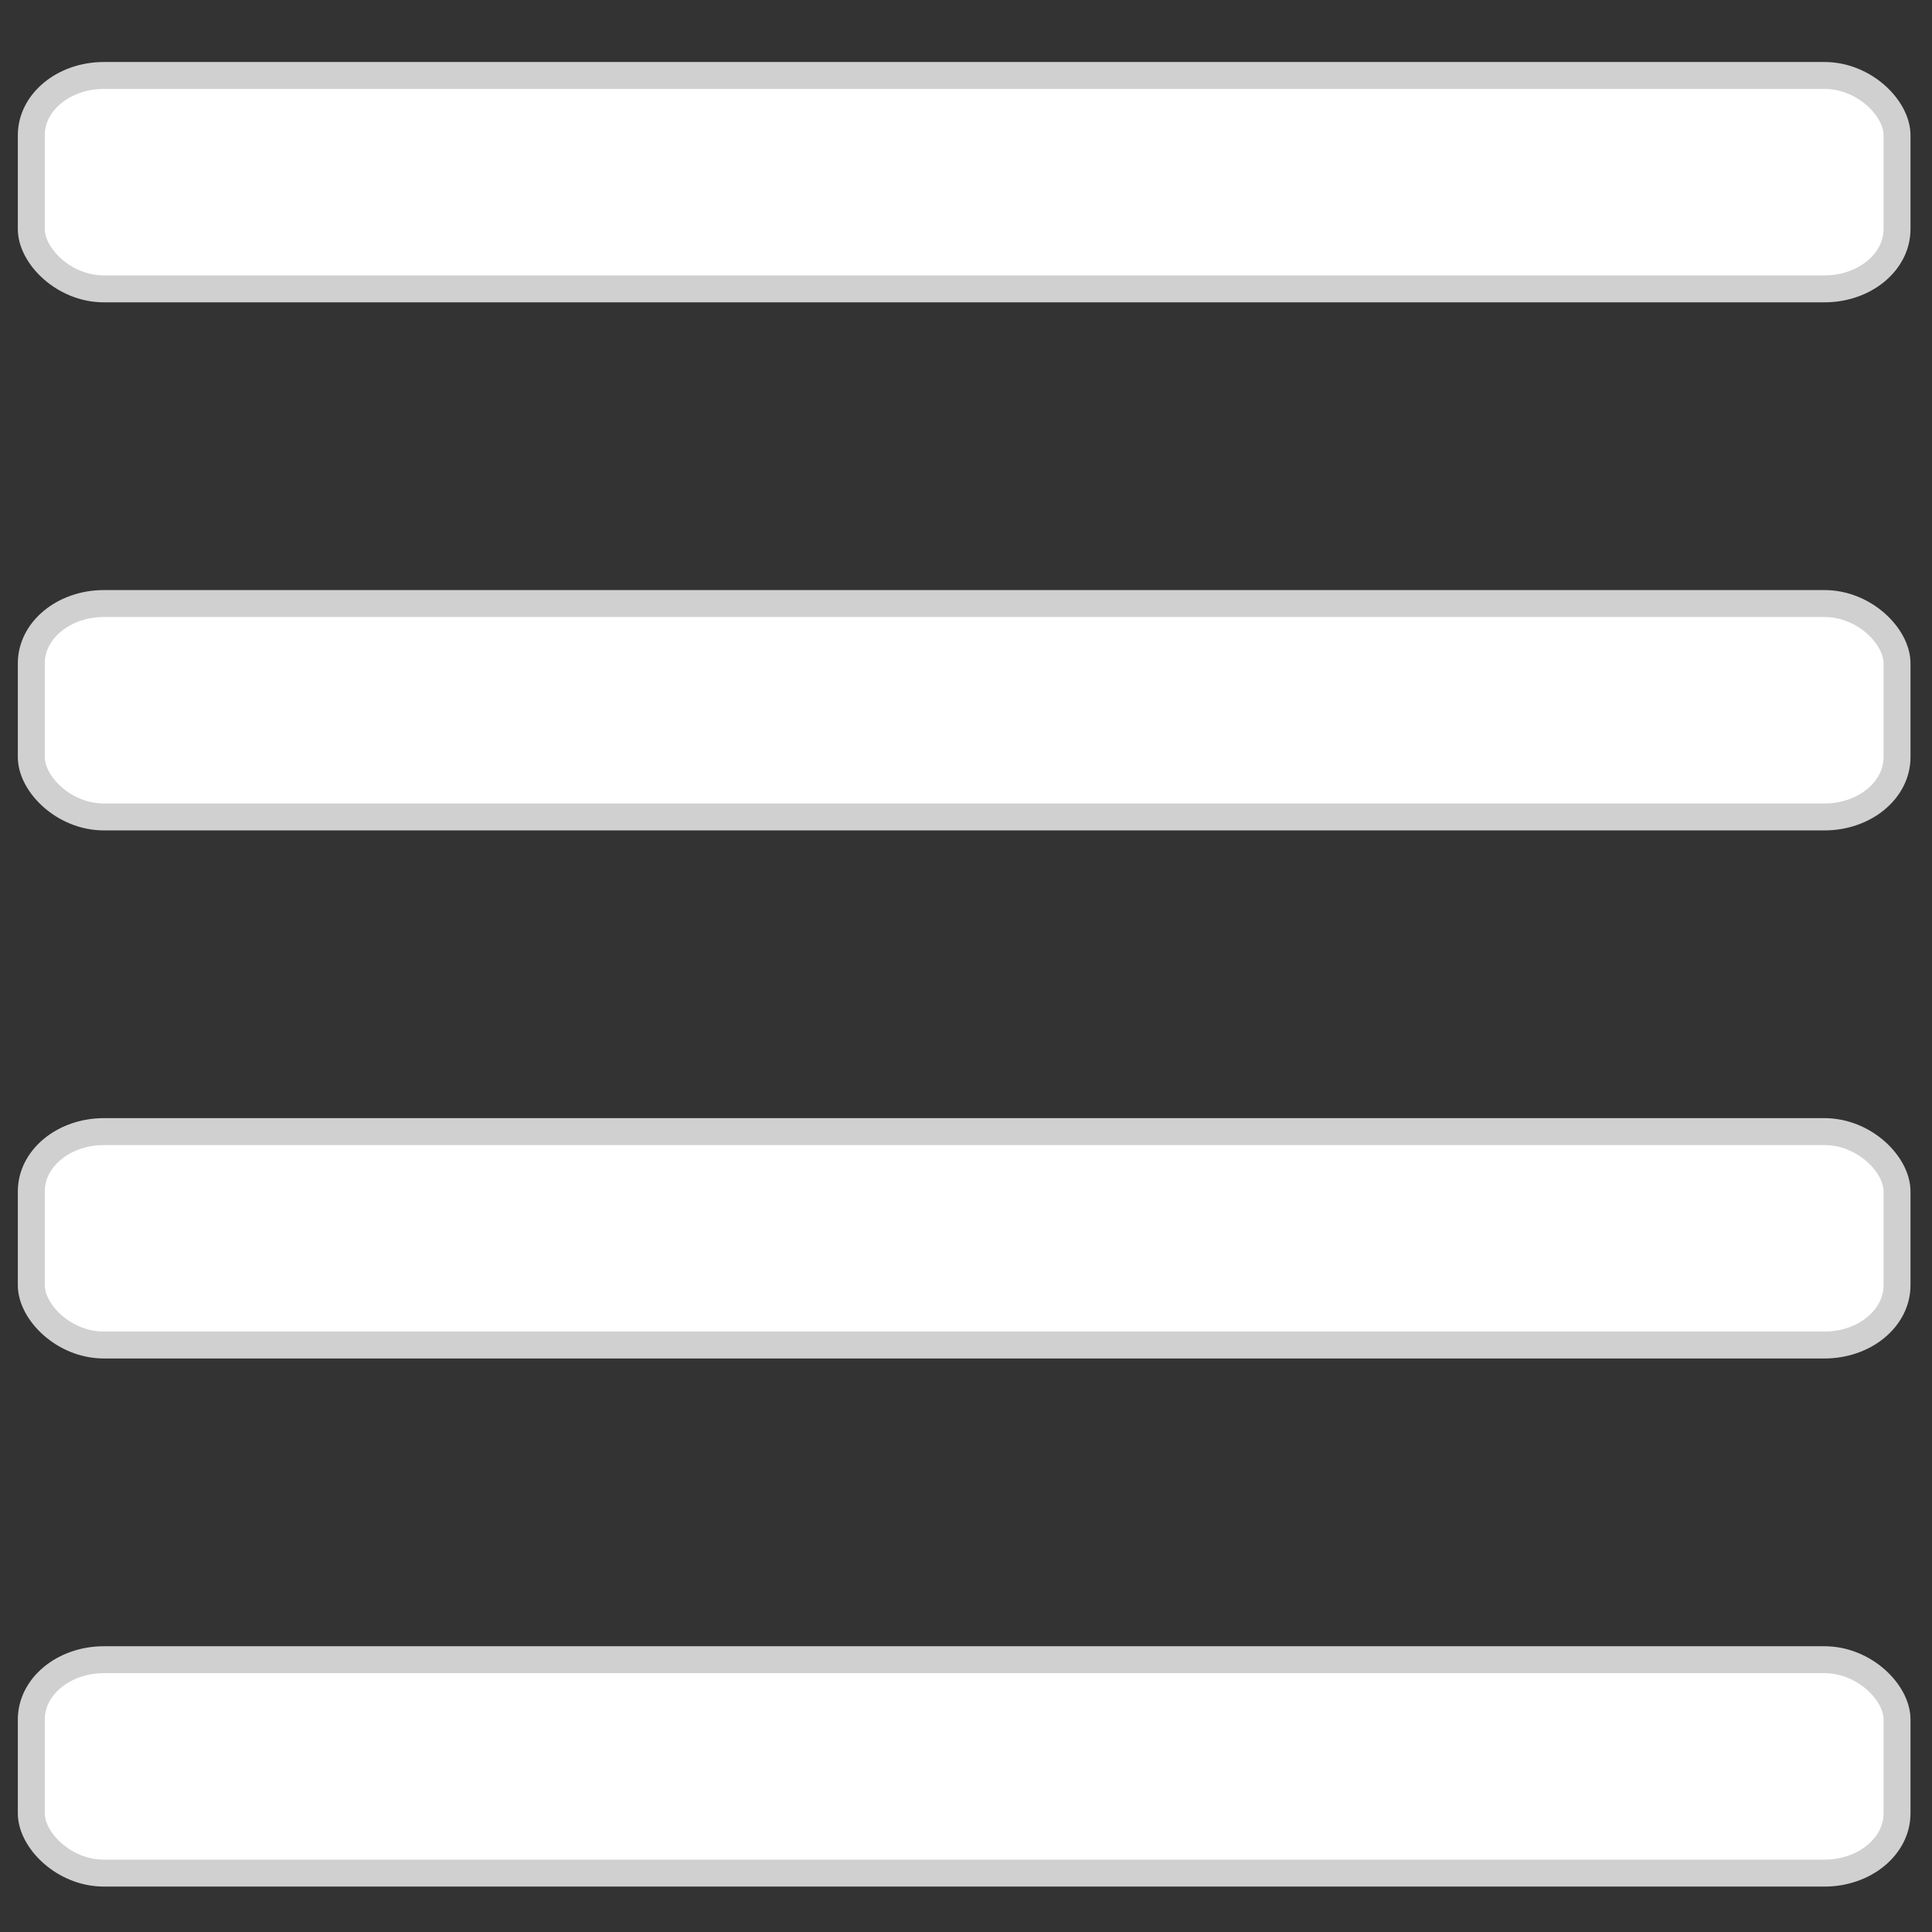 <?xml version="1.0" encoding="UTF-8" standalone="no"?>
<!-- Created with Inkscape (http://www.inkscape.org/) -->

<svg
   xmlns:dc="http://purl.org/dc/elements/1.1/"
   xmlns:cc="http://creativecommons.org/ns#"
   xmlns:rdf="http://www.w3.org/1999/02/22-rdf-syntax-ns#"
   xmlns:svg="http://www.w3.org/2000/svg"
   xmlns="http://www.w3.org/2000/svg"
   xmlns:sodipodi="http://sodipodi.sourceforge.net/DTD/sodipodi-0.dtd"
   xmlns:inkscape="http://www.inkscape.org/namespaces/inkscape"
   width="100"
   height="100"
   viewBox="0 0 100 100"
   id="svg2"
   version="1.1"
   inkscape:version="0.91 r13725"
   sodipodi:docname="menu.svg">
  <rect x="0" y="0" width="100" height="100" fill="#333333" stroke="none"/>
  <defs
     id="defs4" />
  <sodipodi:namedview
     id="base"
     pagecolor="#ffffff"
     bordercolor="#666666"
     borderopacity="1.0"
     inkscape:pageopacity="0.0"
     inkscape:pageshadow="2"
     inkscape:zoom="5.25"
     inkscape:cx="25.640307"
     inkscape:cy="47.287003"
     inkscape:document-units="px"
     inkscape:current-layer="layer1"
     showgrid="false"
     units="px"
     inkscape:window-width="1366"
     inkscape:window-height="705"
     inkscape:window-x="-8"
     inkscape:window-y="-8"
     inkscape:window-maximized="1" />
  <g
     inkscape:label="Capa 1"
     inkscape:groupmode="layer"
     id="layer1"
     transform="translate(0,-952.362)">
    <rect
       style="fill:#ffffff;fill-opacity:1;fill-rule:evenodd;stroke:#d0d0d0;stroke-width:1.394;stroke-linecap:round;stroke-linejoin:miter;stroke-miterlimit:4;stroke-dasharray:none;stroke-dashoffset:0;stroke-opacity:1"
       id="rect4136"
       width="96.57"
       height="11.046"
       x="1.62"
       y="956.268"
       ry="3.093"
       rx="3.757" />
    <rect
       style="fill:#ffffff;fill-opacity:1;fill-rule:evenodd;stroke:#d0d0d0;stroke-width:1.394;stroke-linecap:round;stroke-linejoin:miter;stroke-miterlimit:4;stroke-dasharray:none;stroke-dashoffset:0;stroke-opacity:1"
       id="rect4136-6"
       width="96.57"
       height="11.046"
       x="1.62"
       y="983.601"
       ry="3.093"
       rx="3.757" />
    <rect
       style="fill:#ffffff;fill-opacity:1;fill-rule:evenodd;stroke:#d0d0d0;stroke-width:1.394;stroke-linecap:round;stroke-linejoin:miter;stroke-miterlimit:4;stroke-dasharray:none;stroke-dashoffset:0;stroke-opacity:1"
       id="rect4136-0"
       width="96.57"
       height="11.046"
       x="1.62"
       y="1010.934"
       ry="3.093"
       rx="3.757" />
    <rect
       style="fill:#ffffff;fill-opacity:1;fill-rule:evenodd;stroke:#d0d0d0;stroke-width:1.394;stroke-linecap:round;stroke-linejoin:miter;stroke-miterlimit:4;stroke-dasharray:none;stroke-dashoffset:0;stroke-opacity:1"
       id="rect4136-5"
       width="96.57"
       height="11.046"
       x="1.62"
       y="1038.268"
       ry="3.093"
       rx="3.757" />
  </g>
</svg>
